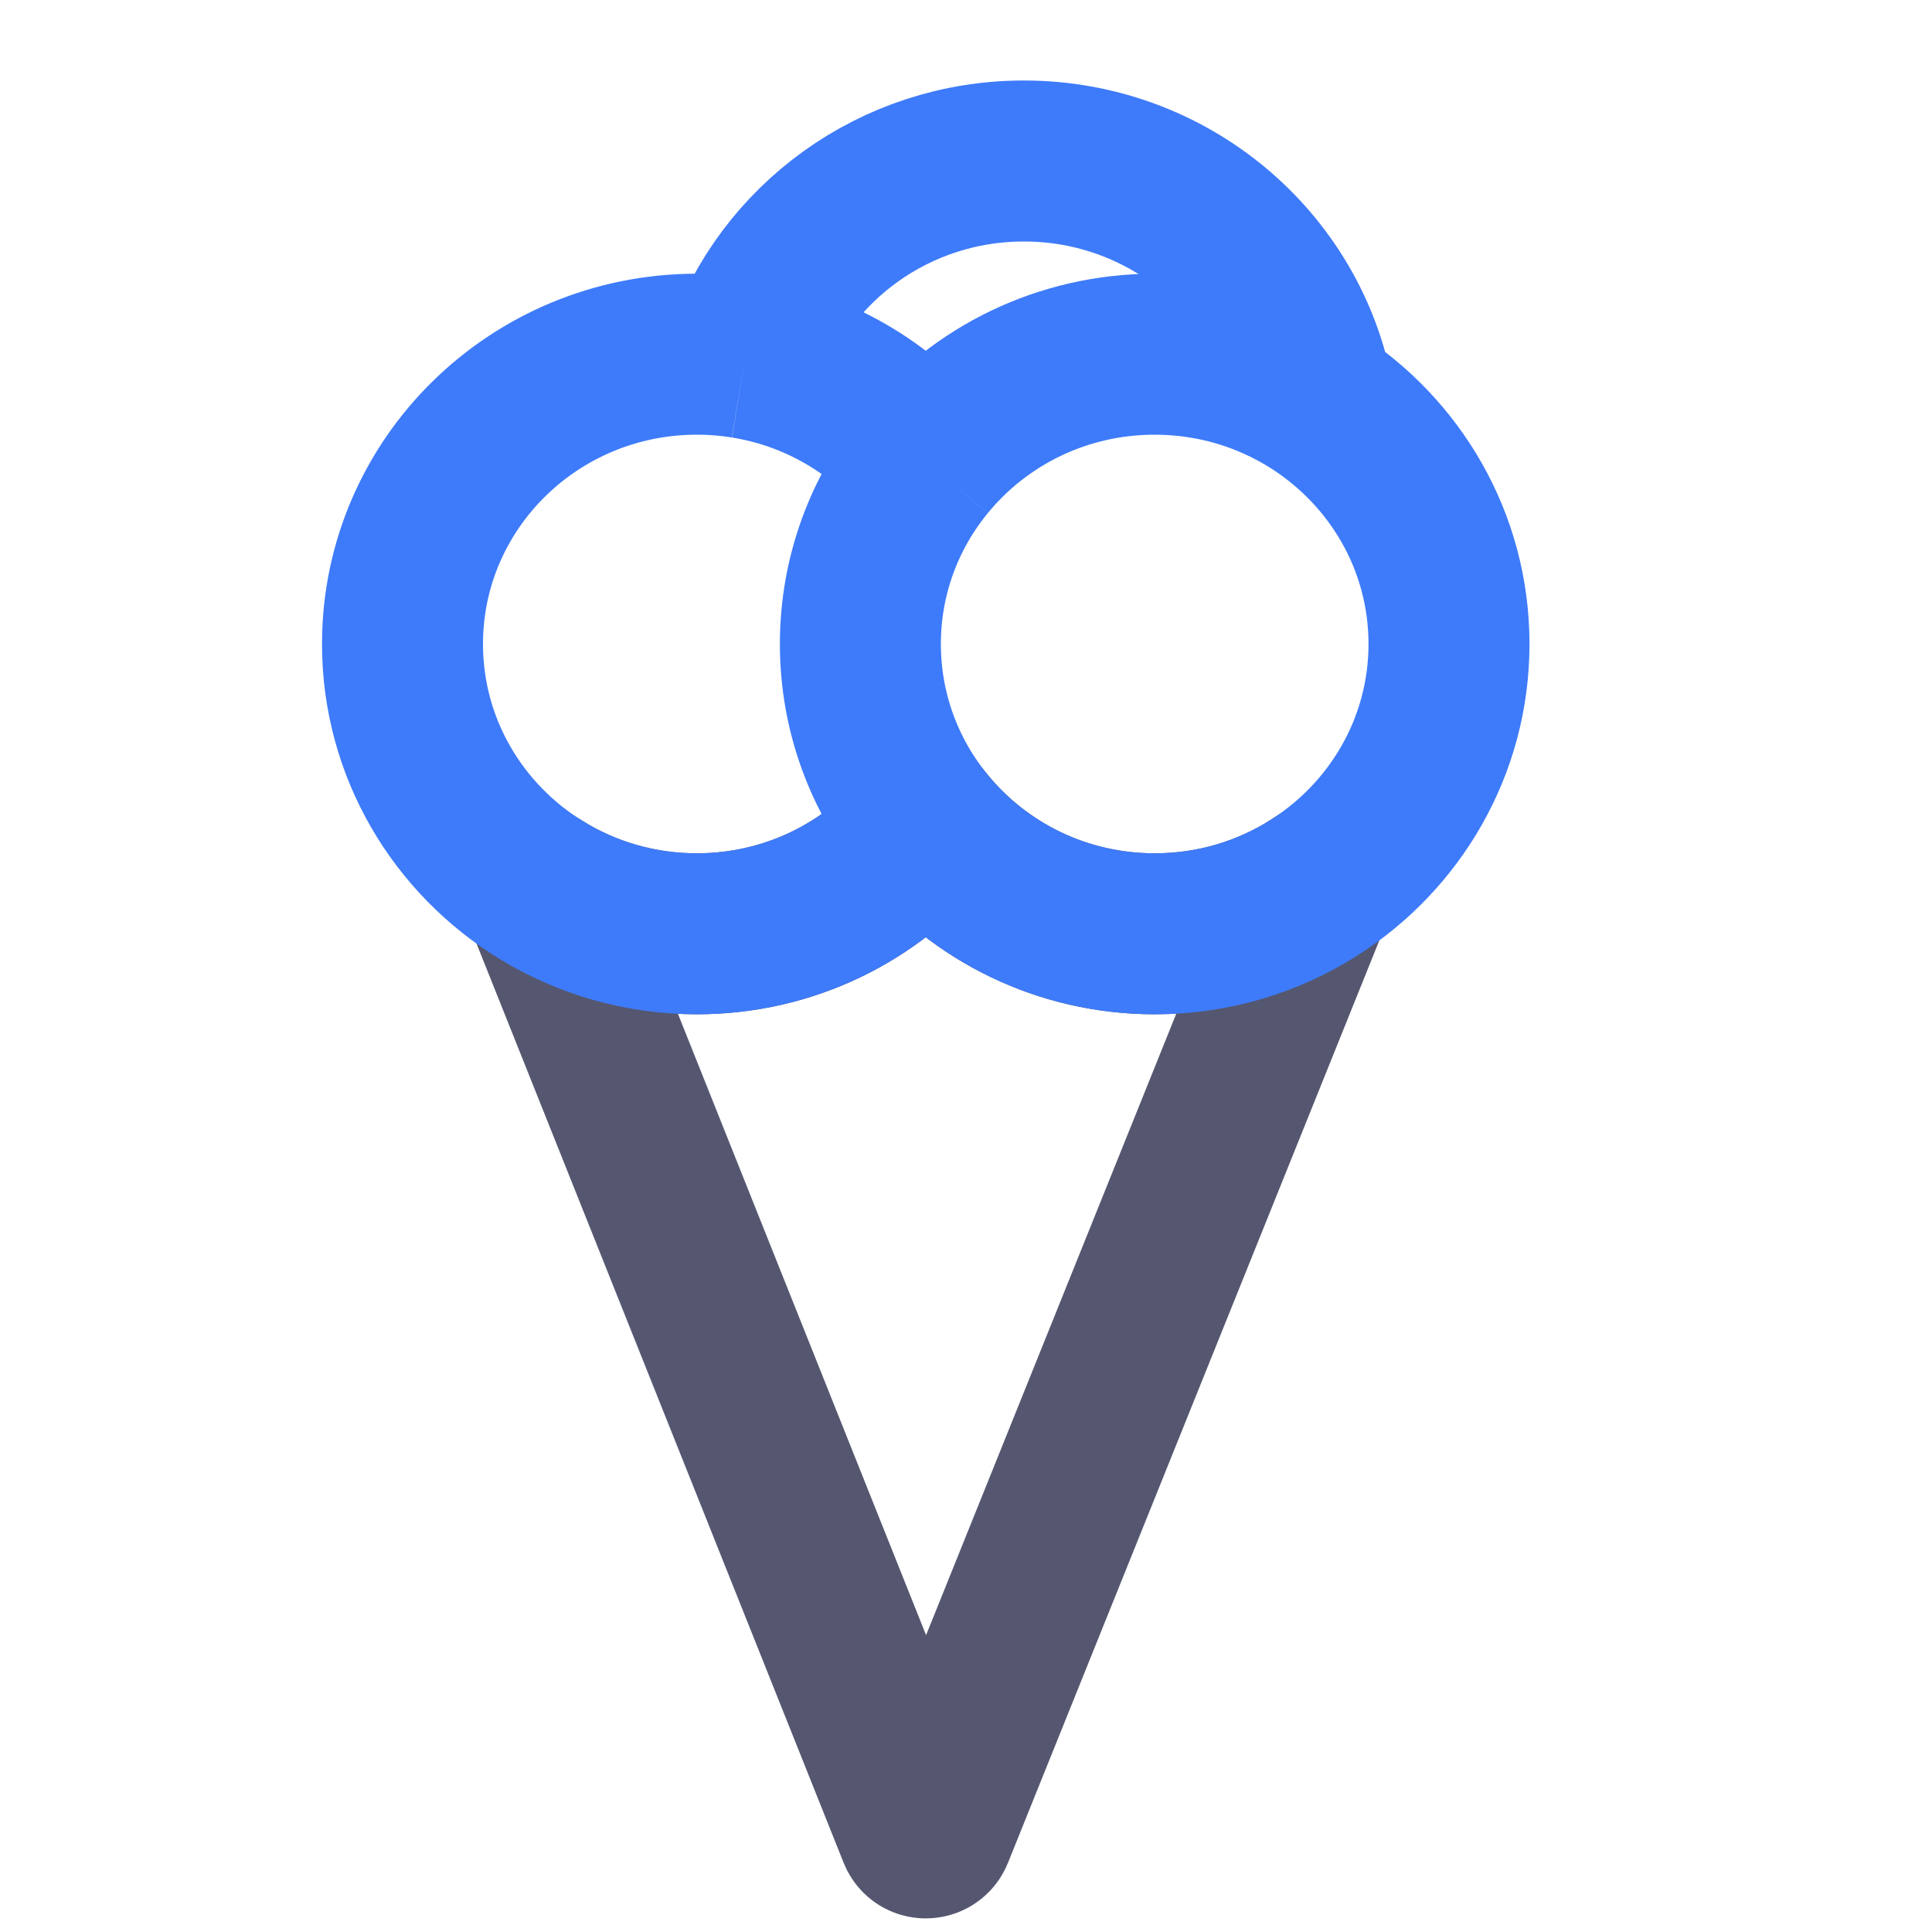 <svg width="24" height="24" viewBox="0 0 24 24" fill="none" xmlns="http://www.w3.org/2000/svg">
<path d="M11.5 10.263C12.17 11.079 13.195 11.6 14.344 11.6C15.072 11.6 15.75 11.391 16.319 11.03L11.593 22.769C11.559 22.852 11.441 22.852 11.408 22.768L6.733 11.062C7.292 11.403 7.951 11.6 8.656 11.6C9.805 11.6 10.83 11.079 11.5 10.263Z" stroke="#555770" stroke-width="2"/>
<path d="M9.254 4.448C9.742 3.025 11.109 2 12.719 2C14.52 2 16.017 3.282 16.319 4.97M9.254 4.448C9.059 4.416 8.86 4.4 8.656 4.4C6.637 4.4 5 6.012 5 8C5 9.294 5.693 10.428 6.733 11.062C7.292 11.403 7.951 11.6 8.656 11.6C9.805 11.6 10.83 11.079 11.5 10.263M9.254 4.448C10.157 4.594 10.948 5.066 11.5 5.737M16.319 4.97C15.749 4.609 15.072 4.4 14.344 4.4C13.195 4.4 12.17 4.921 11.5 5.737M16.319 4.97C17.33 5.611 18 6.728 18 8C18 9.272 17.33 10.389 16.319 11.03C15.749 11.391 15.072 11.6 14.344 11.6C13.195 11.6 12.17 11.079 11.5 10.263M11.5 5.737C10.992 6.355 10.688 7.143 10.688 8C10.688 8.857 10.992 9.645 11.5 10.263" stroke="#3E7BFA" stroke-width="2"/>
</svg>
